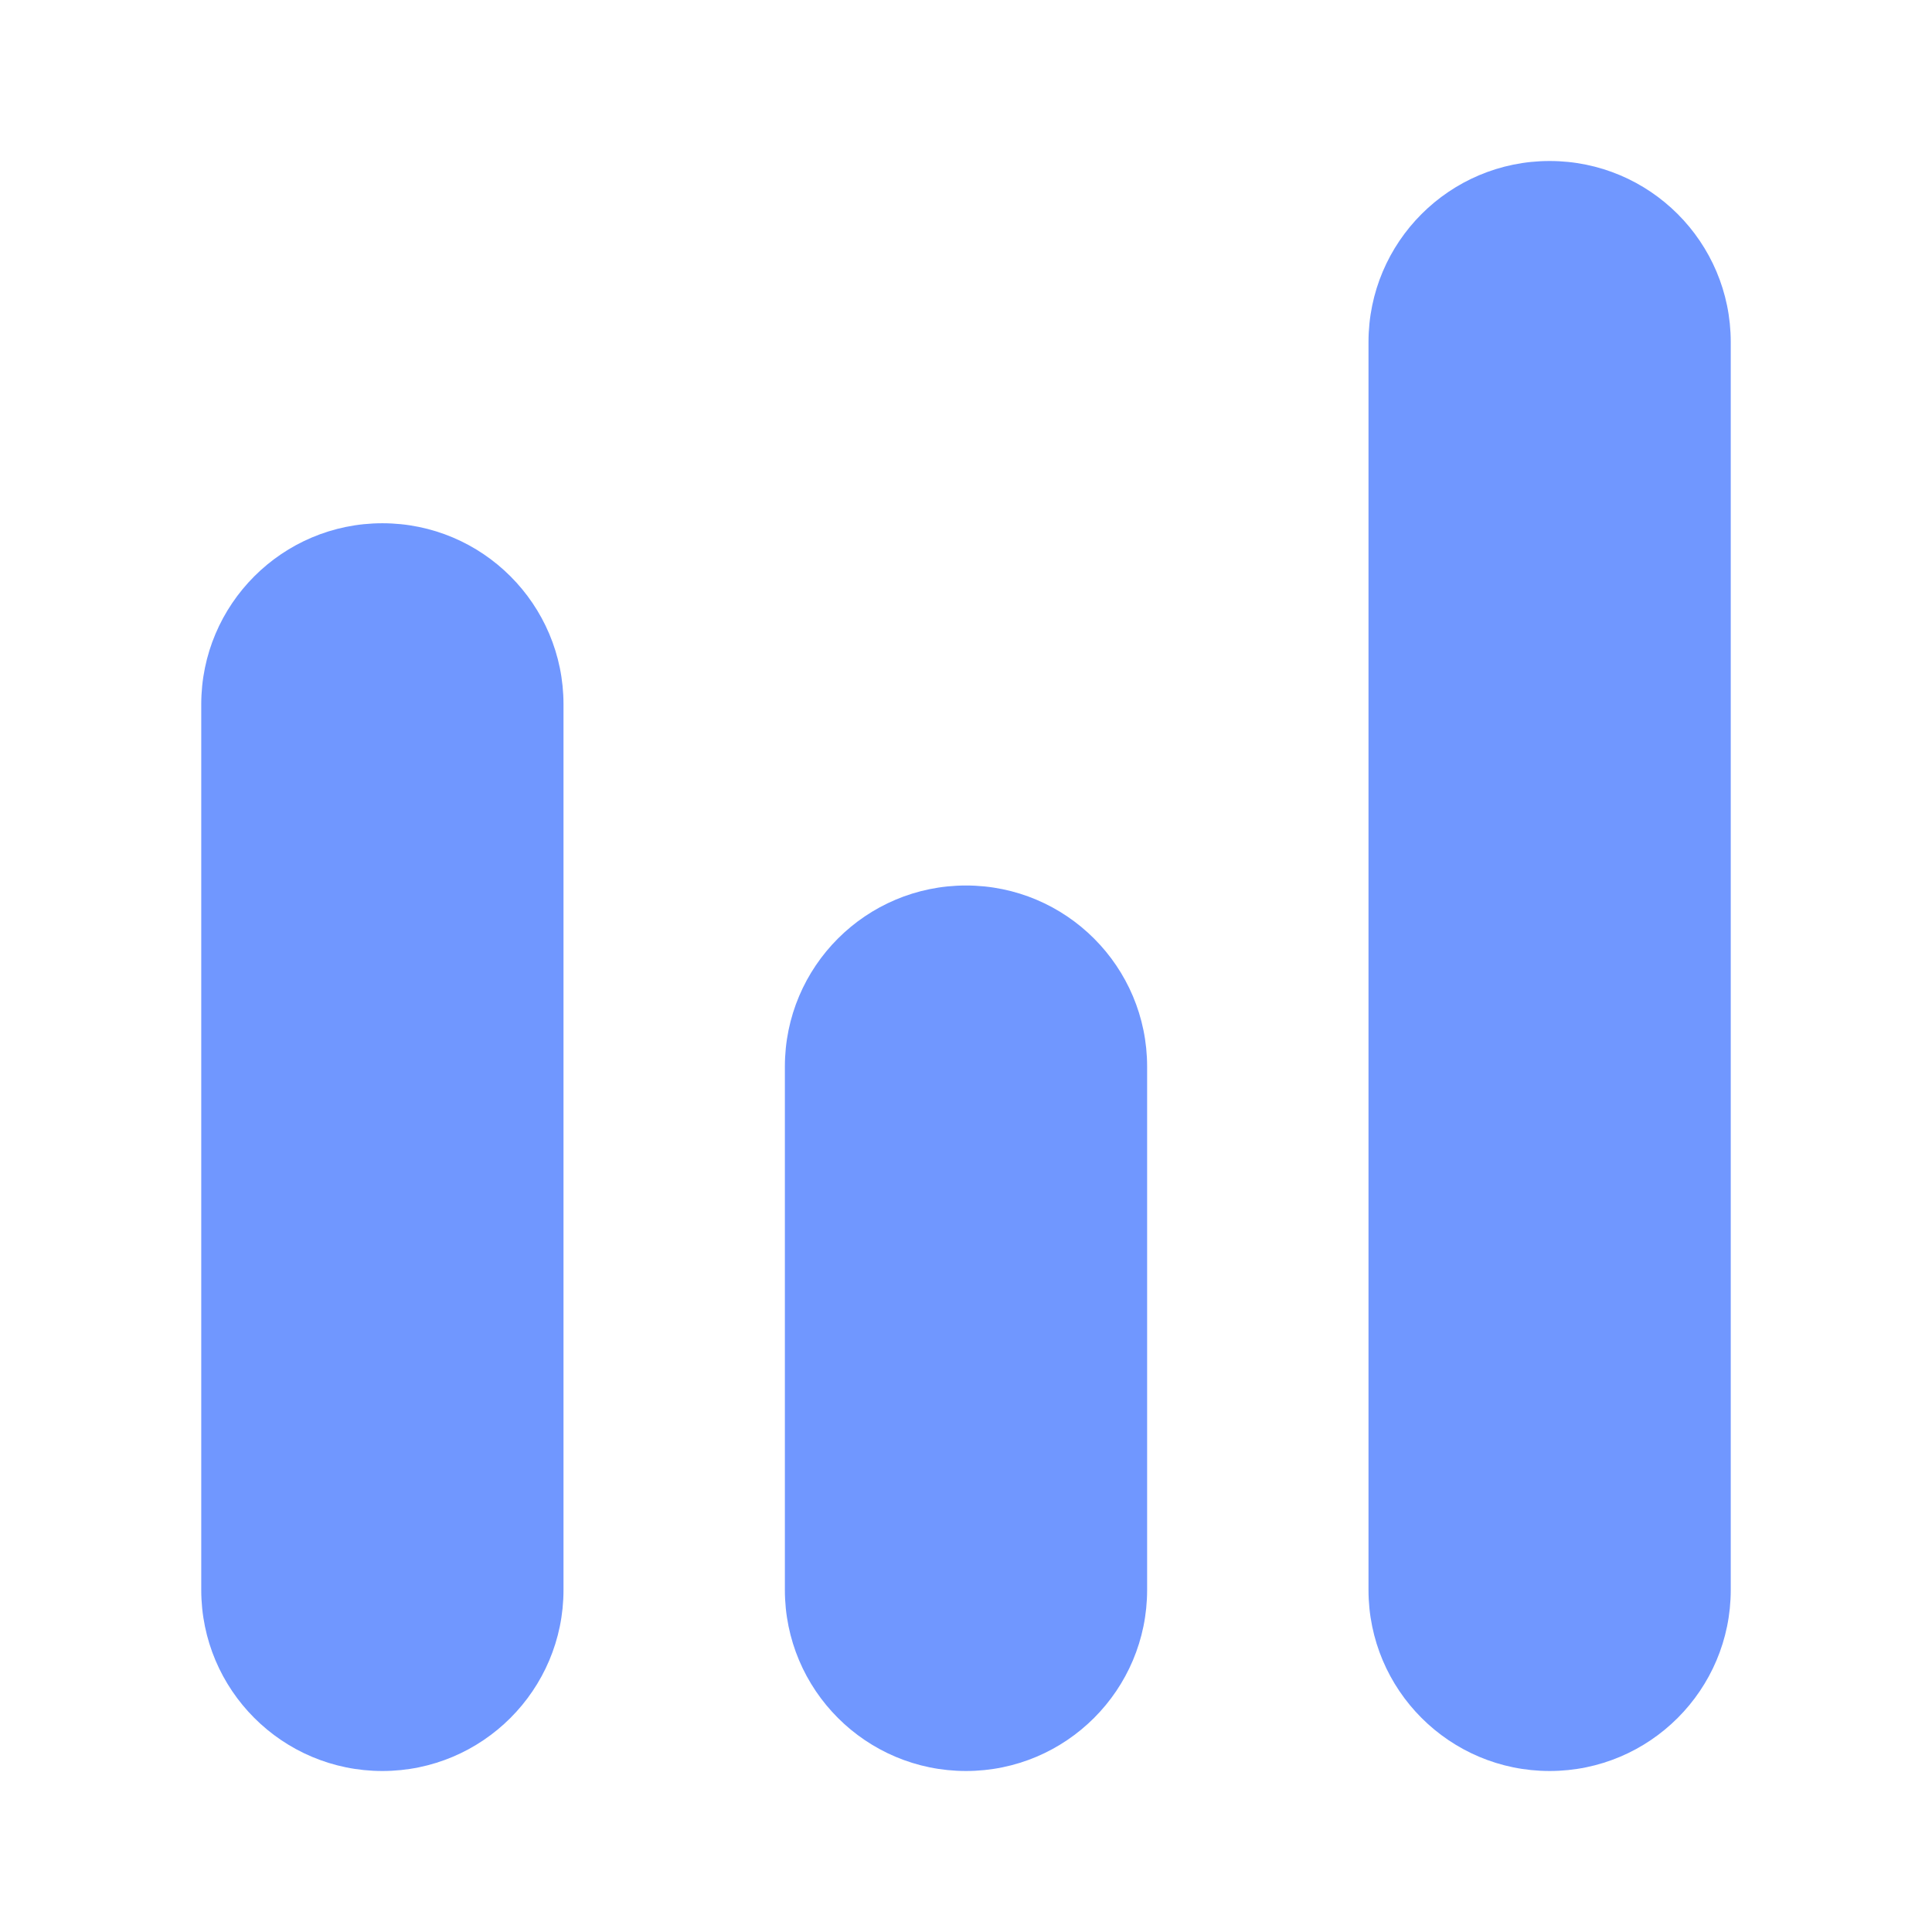 <svg xmlns="http://www.w3.org/2000/svg" xmlns:xlink="http://www.w3.org/1999/xlink" viewBox="0 0 48 48" fill="#7097FF">
  <path d="M14 17.5c0-2.485-2.015-4.5-4.5-4.5S5 15.015 5 17.5c0 1.887 0 20.112 0 22C5 41.985 7.015 44 9.5 44s4.5-2.015 4.5-4.5C14 37.612 14 19.387 14 17.5zM43 8.5C43 6.015 40.985 4 38.5 4S34 6.015 34 8.5c0 1.887 0 29.112 0 31 0 2.485 2.015 4.5 4.5 4.5s4.5-2.015 4.5-4.5C43 37.612 43 10.387 43 8.5zM28.5 26.5c0-2.485-2.015-4.5-4.5-4.5s-4.5 2.015-4.5 4.5c0 1.887 0 11.112 0 13 0 2.485 2.015 4.5 4.5 4.5s4.5-2.015 4.5-4.5C28.5 37.612 28.5 28.387 28.5 26.5z" fill="#7097FF" />
</svg>